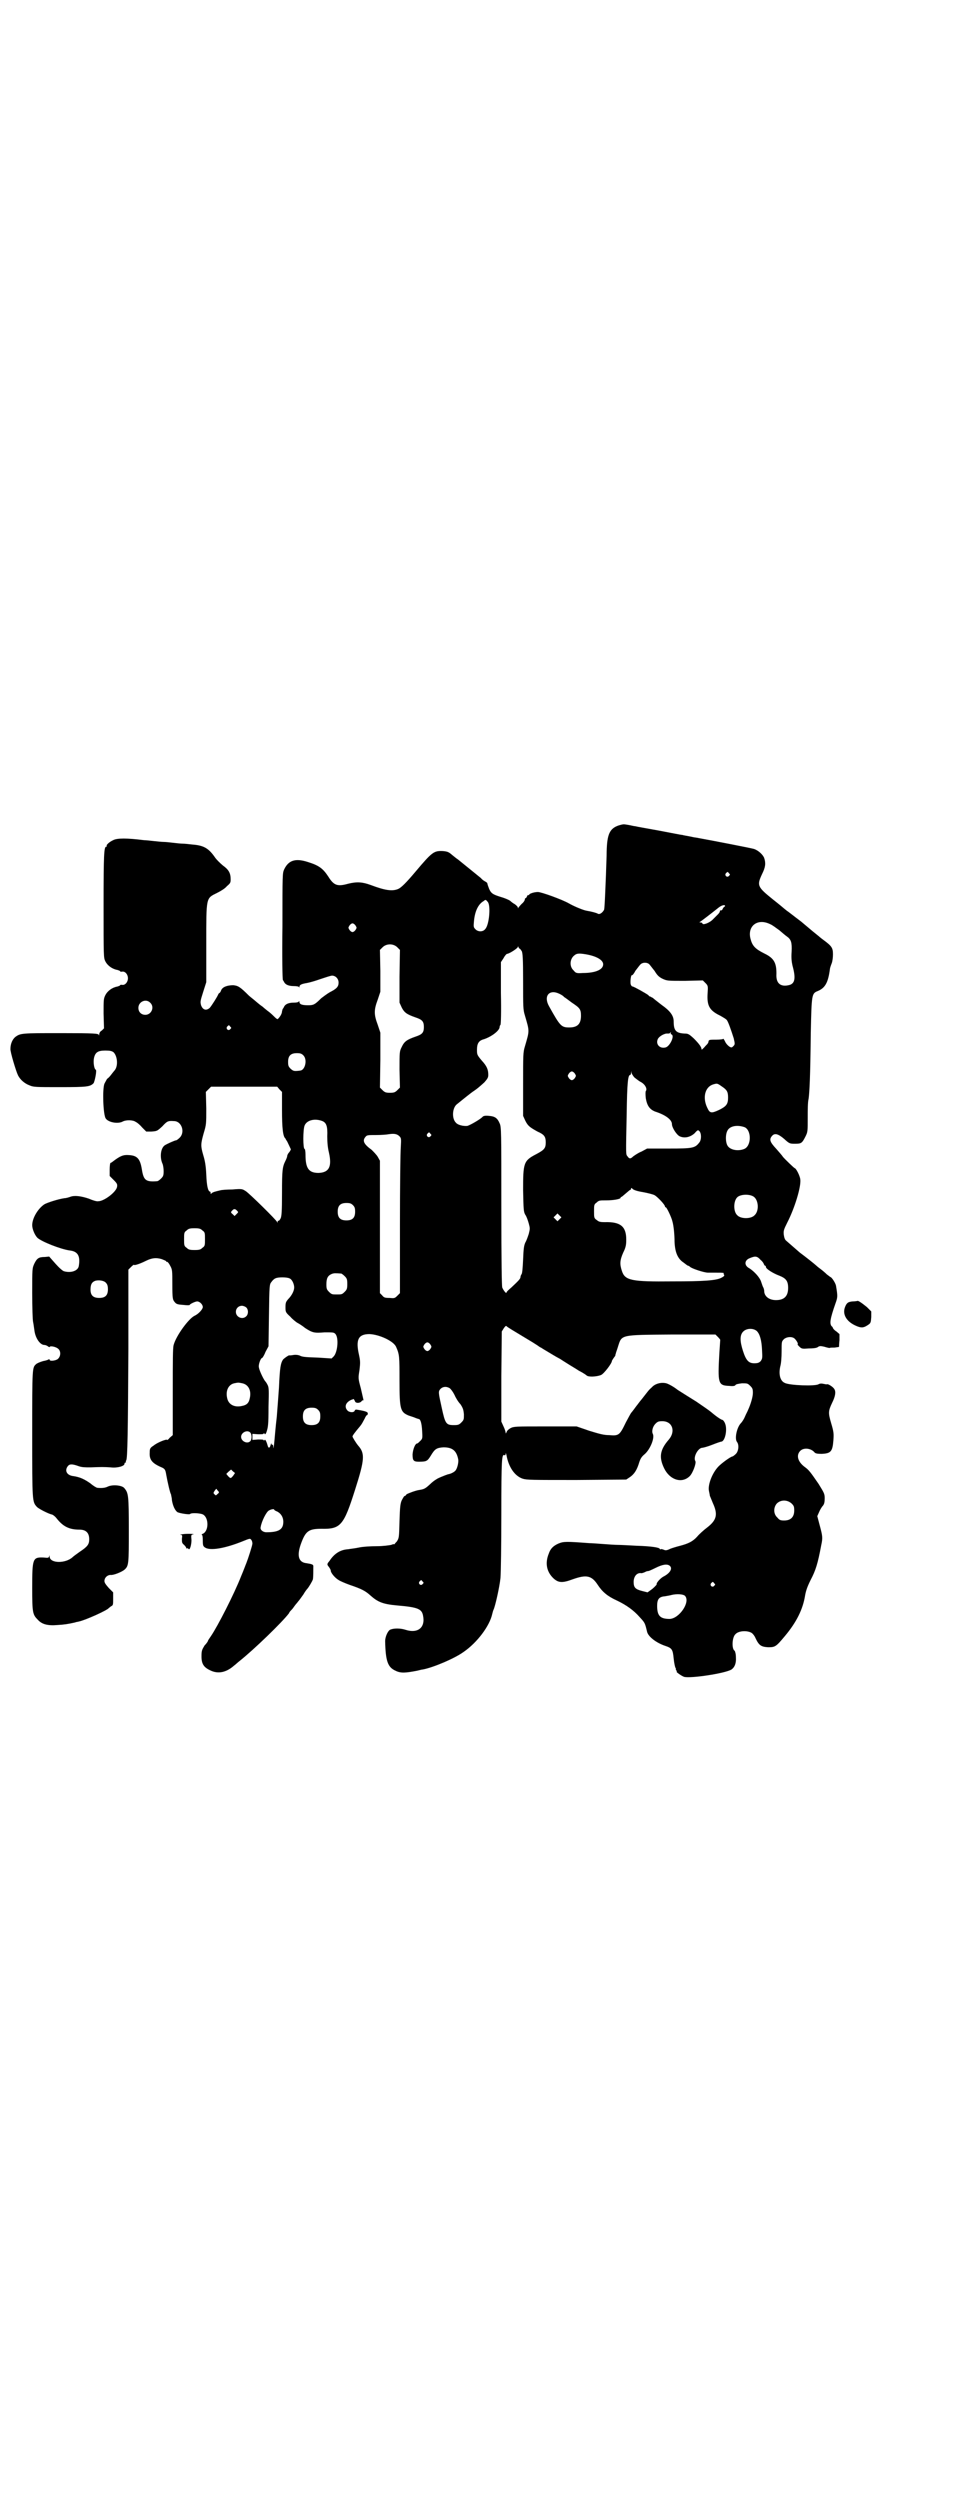 <?xml version="1.0" standalone="no"?>
<!DOCTYPE svg PUBLIC "-//W3C//DTD SVG 20010904//EN"
 "http://www.w3.org/TR/2001/REC-SVG-20010904/DTD/svg10.dtd">
<svg version="1.0" xmlns="http://www.w3.org/2000/svg"
 width="1111pt" height="2870pt" viewBox="0 0 1111 2870"
 preserveAspectRatio="xMidYMid meet">
<g transform="translate(0,2870) scale(0.5,-0.5)"
fill="#000000" stroke="none">
<path d="M1422 3845 c-21 -7 -27 -20 -28 -60 0 -14 -1 -30 -1 -35 0 -5 -1 -28
-2 -52 -1 -24 -2 -45 -3 -47 -4 -7 -10 -11 -14 -9 -3 2 -14 5 -26 7 -7 1 -29
10 -41 17 -16 9 -63 26 -71 26 -9 0 -20 -4 -20 -6 0 -1 -1 -2 -2 -1 -1 1 -2
-1 -3 -3 -1 -2 -2 -4 -3 -4 -1 0 -2 -1 -2 -3 0 -2 -3 -7 -7 -10 -4 -4 -7 -8
-8 -9 0 -2 -1 -2 -1 0 0 2 -3 5 -7 8 -4 2 -9 6 -11 8 -3 2 -10 5 -16 7 -23 7
-27 9 -32 20 -2 5 -4 11 -4 12 0 2 -2 3 -3 4 -2 1 -8 4 -12 9 -10 8 -17 14
-53 43 -2 1 -8 6 -13 10 -8 7 -11 8 -21 9 -21 1 -25 -2 -63 -47 -21 -25 -33
-37 -40 -40 -14 -6 -31 -3 -63 9 -19 7 -32 8 -52 3 -25 -7 -33 -4 -46 17 -12
18 -21 25 -47 33 -28 9 -44 4 -54 -17 -4 -9 -4 -10 -4 -131 -1 -67 0 -122 1
-123 0 0 2 -3 3 -5 3 -6 11 -9 22 -9 7 0 11 -1 12 -2 0 -2 1 -2 1 0 0 5 5 7
17 9 6 1 20 5 31 9 12 4 24 8 27 8 8 0 15 -7 15 -16 0 -9 -4 -14 -20 -22 -7
-4 -16 -11 -20 -14 -15 -15 -18 -16 -30 -16 -14 0 -20 2 -20 8 0 2 -1 2 -1 1
-1 -2 -5 -3 -12 -3 -11 0 -19 -3 -22 -9 -1 -2 -2 -4 -3 -5 -1 -1 -1 -3 -2 -6
0 -5 -4 -12 -9 -17 -1 -2 -4 0 -8 4 -3 3 -10 10 -16 14 -5 4 -11 9 -12 10 -3
2 -6 4 -20 16 -5 4 -10 8 -11 9 -20 20 -25 23 -36 24 -14 0 -25 -4 -28 -12 -1
-3 -3 -6 -4 -6 -1 0 -2 -2 -3 -4 -2 -5 -14 -24 -19 -30 -8 -7 -16 -5 -20 6 -2
8 -2 9 5 31 l7 22 0 87 c0 110 -1 105 25 118 8 4 18 10 22 15 8 7 9 8 9 16 0
14 -4 22 -18 32 -6 5 -14 13 -17 17 -15 22 -26 29 -53 31 -8 1 -18 2 -22 2 -4
0 -14 1 -22 2 -8 1 -18 2 -22 2 -4 0 -14 1 -23 2 -9 1 -18 2 -22 2 -39 5 -62
5 -71 0 -9 -4 -16 -11 -15 -13 1 -1 0 -2 -1 -2 -5 0 -6 -18 -6 -135 0 -117 0
-120 4 -128 5 -10 16 -18 28 -20 3 -1 6 -2 6 -3 0 -1 2 -1 4 -1 7 2 14 -6 14
-15 0 -9 -7 -17 -14 -15 -2 0 -4 0 -4 -1 0 -1 -3 -2 -6 -3 -12 -2 -23 -10 -28
-20 -4 -8 -4 -11 -4 -42 l1 -34 -5 -5 c-4 -2 -6 -6 -6 -9 0 -3 -1 -3 -1 -1 -1
3 -8 4 -87 4 -90 0 -93 0 -105 -9 -6 -5 -11 -15 -11 -27 -1 -6 13 -52 17 -60
5 -11 16 -20 27 -24 9 -4 15 -4 70 -4 63 0 69 1 77 9 3 5 8 30 5 31 -4 2 -6
18 -4 27 3 13 9 17 26 17 11 0 15 -1 19 -4 9 -9 11 -32 2 -42 -1 -1 -5 -6 -8
-10 -3 -4 -7 -8 -9 -9 -1 -2 -4 -7 -6 -11 -5 -12 -3 -72 3 -80 6 -9 28 -13 39
-7 7 4 24 4 30 -1 3 -1 10 -7 15 -13 l9 -9 12 0 c13 1 13 1 25 12 11 12 13 13
27 12 17 0 26 -25 13 -38 -3 -3 -7 -6 -8 -6 -3 0 -23 -9 -27 -12 -9 -7 -11
-27 -5 -41 2 -4 3 -12 3 -18 0 -10 -1 -12 -6 -17 -3 -3 -7 -6 -9 -6 -26 -2
-31 2 -35 27 -4 25 -11 32 -30 33 -13 1 -20 -2 -37 -15 -2 -2 -5 -3 -5 -3 -1
0 -2 -7 -2 -15 l0 -15 9 -9 c8 -8 9 -10 8 -16 -2 -12 -30 -33 -43 -33 -3 -1
-13 2 -22 6 -18 6 -33 8 -43 4 -3 -1 -9 -3 -13 -3 -14 -2 -39 -10 -46 -14 -15
-10 -28 -32 -28 -48 0 -9 6 -23 12 -29 10 -9 53 -26 74 -29 19 -2 25 -13 21
-36 -2 -11 -18 -16 -33 -12 -3 0 -12 8 -20 17 l-15 17 -10 -1 c-14 0 -18 -3
-24 -15 -5 -11 -5 -11 -5 -68 0 -32 1 -62 2 -66 1 -4 2 -13 3 -19 2 -18 13
-34 23 -34 2 0 5 -1 8 -3 2 -2 4 -2 4 -2 0 4 15 1 20 -4 6 -5 6 -17 -1 -23 -4
-4 -19 -6 -19 -2 0 1 -1 2 -2 1 -1 -1 -7 -3 -13 -4 -7 -2 -14 -5 -16 -7 -9 -8
-9 -7 -9 -160 0 -157 0 -156 11 -168 4 -4 23 -14 33 -17 3 0 9 -5 12 -9 15
-19 29 -26 53 -26 14 0 22 -7 22 -22 0 -12 -4 -17 -22 -29 -7 -5 -14 -10 -16
-12 -16 -15 -52 -15 -53 1 0 3 -1 4 -1 1 -1 -4 -2 -4 -13 -3 -25 1 -26 -2 -26
-70 0 -57 1 -61 13 -73 9 -10 22 -14 45 -12 16 1 23 2 41 6 1 1 5 1 8 2 15 3
66 26 69 31 1 1 3 2 5 4 5 2 5 4 5 17 l0 15 -10 10 c-7 8 -10 12 -10 16 0 8 7
14 14 14 7 -1 26 7 32 12 10 9 10 13 10 92 0 79 -1 84 -10 95 -5 7 -27 9 -38
4 -6 -3 -13 -4 -24 -3 -2 0 -9 4 -16 10 -14 10 -25 15 -40 17 -15 2 -20 13
-12 23 4 5 10 5 24 0 8 -3 15 -3 28 -3 26 1 30 1 46 0 16 -2 32 3 32 8 0 2 1
3 2 3 2 0 2 1 1 1 0 1 0 3 1 4 3 4 4 64 5 255 l0 183 6 6 c4 4 7 6 7 5 0 -2
13 2 27 9 14 7 24 8 37 4 5 -2 10 -4 10 -5 0 -1 1 -2 2 -1 1 0 4 -3 7 -9 5 -9
5 -11 5 -43 0 -33 1 -35 5 -40 4 -5 6 -6 20 -7 8 -1 15 -1 15 0 0 2 13 8 17 8
6 0 13 -7 13 -13 0 -5 -10 -16 -19 -20 -13 -6 -42 -45 -48 -67 -2 -7 -2 -35
-2 -108 l0 -99 -7 -6 c-3 -4 -6 -6 -6 -5 0 3 -23 -6 -31 -13 -8 -5 -9 -7 -9
-16 -1 -16 5 -24 25 -33 10 -4 11 -6 13 -18 3 -17 9 -43 11 -45 0 -2 2 -8 2
-13 2 -13 7 -24 13 -28 7 -3 28 -6 29 -4 2 3 23 2 29 -1 14 -7 14 -37 1 -44
-3 -1 -5 -3 -3 -3 1 0 2 -4 2 -13 0 -12 1 -13 5 -16 12 -8 46 -2 86 14 17 7
18 7 20 4 2 -2 3 -6 3 -9 0 -4 -10 -35 -14 -45 -1 -2 -6 -16 -12 -30 -16 -41
-54 -115 -69 -137 -4 -6 -7 -10 -7 -11 0 -1 -3 -6 -8 -11 -6 -10 -7 -12 -7
-25 0 -17 5 -25 20 -32 18 -9 37 -5 55 11 3 2 8 7 12 10 34 27 99 90 114 110
1 3 4 6 6 8 2 2 5 6 7 9 2 3 6 7 8 10 2 2 7 9 12 16 4 7 8 12 9 13 3 3 12 18
13 22 1 5 1 22 1 31 -1 3 -3 4 -16 6 -18 2 -22 17 -13 43 11 31 18 36 48 36
44 -1 51 8 77 90 22 69 23 83 7 101 -5 6 -13 19 -13 21 0 2 6 10 17 23 5 6 6
9 11 18 2 5 5 9 6 8 0 0 1 1 1 3 1 4 -4 6 -22 9 -5 1 -7 1 -8 -2 -2 -5 -13 -4
-17 1 -7 8 -4 18 9 24 3 1 6 2 6 2 0 -1 2 -3 3 -6 2 -4 11 -4 15 1 1 2 3 2 4
2 1 -2 0 2 -6 28 -6 22 -6 23 -3 41 2 17 2 21 -1 35 -8 35 -2 48 24 48 23 -1
55 -16 61 -29 8 -18 8 -22 8 -78 0 -66 2 -72 21 -80 3 -1 9 -3 12 -4 7 -3 8
-3 11 -4 4 0 7 -9 8 -27 1 -17 1 -18 -4 -23 -3 -3 -6 -6 -7 -6 -5 0 -10 -13
-11 -25 0 -14 2 -17 14 -17 18 0 20 1 28 14 9 15 13 18 29 19 20 0 30 -7 34
-28 1 -6 -2 -21 -7 -26 -3 -3 -10 -7 -17 -8 -2 -1 -6 -2 -8 -3 -2 -1 -8 -3
-12 -5 -5 -2 -14 -8 -20 -14 -12 -11 -14 -12 -26 -14 -8 -1 -26 -8 -29 -10 -1
-2 -3 -4 -5 -4 -1 -1 -4 -6 -6 -10 -3 -7 -4 -14 -5 -47 -1 -38 -1 -39 -6 -47
-4 -4 -6 -7 -6 -7 0 1 -3 1 -7 -1 -5 -1 -19 -3 -33 -3 -14 0 -32 -1 -41 -3 -9
-2 -20 -3 -25 -4 -18 -1 -32 -10 -43 -27 -6 -7 -6 -8 -1 -14 2 -3 4 -6 4 -8 0
-5 9 -16 17 -21 4 -3 16 -8 27 -12 27 -9 36 -14 47 -24 17 -15 28 -20 61 -23
48 -4 57 -8 60 -23 6 -28 -12 -42 -40 -33 -12 4 -28 4 -36 0 -5 -3 -11 -16
-11 -26 1 -46 6 -60 24 -68 12 -6 23 -5 49 0 5 1 11 3 14 3 25 5 72 25 93 40
32 22 60 60 66 87 1 4 2 8 3 10 4 8 14 53 16 73 1 12 2 78 2 147 0 126 1 138
7 135 2 -1 3 1 3 4 0 2 1 0 2 -5 5 -27 19 -47 37 -53 9 -3 22 -3 124 -3 l114
1 9 6 c10 7 16 17 21 34 3 9 6 13 12 18 13 11 24 38 19 47 -3 6 0 17 6 23 5 5
7 6 16 6 23 0 31 -23 15 -42 -21 -24 -23 -41 -11 -66 13 -27 41 -36 59 -18 7
7 15 29 13 34 -6 9 6 31 16 31 2 0 13 3 23 7 10 4 19 7 20 7 9 0 15 28 9 42
-2 5 -5 8 -6 8 -2 0 -12 6 -26 18 -6 5 -21 15 -34 24 -13 8 -32 20 -43 27 -10
8 -22 14 -26 15 -12 3 -26 -1 -33 -9 -8 -7 -8 -8 -23 -27 -6 -7 -10 -13 -11
-14 -1 -1 -3 -4 -6 -8 -3 -4 -6 -8 -7 -9 -2 -2 -7 -12 -13 -23 -14 -29 -16
-31 -38 -29 -13 0 -23 3 -46 10 l-29 10 -72 0 c-69 0 -72 0 -80 -4 -5 -3 -8
-6 -9 -9 -1 -3 -2 -4 -2 -2 0 2 -2 9 -5 15 l-5 11 0 104 1 103 5 8 c3 4 5 6 6
4 1 -1 7 -5 12 -8 20 -12 43 -26 48 -29 3 -2 8 -5 11 -7 4 -3 7 -5 8 -5 0 0 6
-4 13 -8 7 -4 21 -13 31 -18 9 -6 19 -12 22 -14 3 -2 12 -7 21 -13 10 -5 17
-10 18 -11 4 -4 23 -3 33 1 7 3 25 27 25 32 0 1 2 4 4 7 2 3 4 5 4 6 0 1 0 2
1 4 0 2 3 9 5 16 9 28 4 27 124 28 l100 0 6 -6 c3 -3 5 -6 5 -6 0 -1 -1 -14
-2 -30 -4 -71 -3 -75 23 -76 9 -1 13 0 14 2 1 2 7 3 15 4 12 0 13 0 19 -6 5
-5 6 -7 6 -16 0 -9 -5 -26 -11 -39 -1 -3 -5 -10 -7 -15 -2 -5 -6 -12 -10 -16
-9 -10 -14 -34 -9 -42 6 -7 4 -22 -2 -28 -3 -3 -7 -6 -8 -6 -3 0 -19 -11 -29
-20 -16 -14 -28 -44 -25 -59 1 -5 2 -9 2 -11 1 -2 4 -10 7 -17 12 -26 9 -39
-13 -56 -8 -6 -19 -16 -23 -21 -10 -11 -20 -16 -39 -21 -8 -2 -18 -5 -23 -7
-8 -4 -11 -4 -15 -2 -3 1 -6 2 -7 1 -1 -1 -2 0 -2 1 -1 3 -19 6 -53 7 -18 1
-37 2 -43 2 -6 0 -21 1 -34 2 -13 1 -27 2 -32 2 -53 4 -59 4 -71 -1 -11 -5
-18 -11 -22 -23 -9 -22 -5 -42 11 -57 11 -10 20 -11 44 -2 31 11 43 9 57 -12
11 -17 23 -27 45 -37 21 -10 38 -22 52 -38 12 -13 12 -13 17 -34 3 -11 21 -25
42 -32 15 -5 17 -8 19 -29 1 -10 3 -19 4 -21 1 -2 2 -3 1 -3 -1 0 0 -1 1 -3 1
-2 2 -3 1 -3 -3 0 11 -10 17 -12 15 -4 95 8 109 17 7 5 11 14 10 28 0 8 -2 14
-3 15 -7 4 -6 31 2 38 7 8 27 9 37 3 3 -2 7 -7 9 -12 8 -17 13 -20 29 -21 16
0 18 1 38 25 27 32 42 62 47 94 2 11 5 20 13 36 11 21 16 36 24 79 4 18 3 22
-4 48 l-5 19 4 9 c2 5 6 12 9 15 3 4 4 8 4 17 0 10 -1 12 -14 33 -18 26 -22
32 -32 39 -16 12 -20 27 -10 37 8 8 25 6 33 -4 2 -2 6 -3 16 -3 21 1 25 5 27
31 1 15 1 19 -5 39 -7 24 -7 28 2 47 8 16 9 26 5 32 -3 5 -13 11 -16 11 -1 -1
-5 0 -10 1 -5 1 -8 0 -10 -1 -6 -5 -67 -3 -78 3 -11 5 -14 21 -10 38 2 7 3 21
3 34 0 22 0 23 5 28 5 5 16 7 23 3 4 -2 11 -13 9 -14 -1 -1 1 -3 4 -6 5 -5 7
-5 21 -4 11 0 18 1 21 3 4 3 6 3 15 1 6 -2 12 -3 12 -3 1 1 6 1 12 1 5 1 10 1
10 2 0 0 0 7 1 15 l0 14 -7 6 c-5 3 -8 7 -8 8 0 0 -1 3 -3 4 -5 6 -4 16 9 53
5 14 5 16 1 40 -1 6 -10 20 -13 20 0 0 -4 3 -8 6 -4 4 -10 9 -14 12 -4 3 -8 6
-10 8 -3 3 -27 22 -38 30 -7 6 -23 20 -31 27 -4 3 -5 8 -6 14 -1 9 0 12 8 28
17 33 32 82 30 99 -1 9 -10 26 -13 26 -1 0 -23 21 -27 26 -1 2 -8 10 -15 18
-15 16 -17 22 -10 30 6 7 14 5 28 -7 12 -11 13 -11 25 -11 14 0 16 1 24 17 5
10 5 12 5 42 0 18 0 37 2 44 2 15 4 49 5 150 2 92 2 92 17 98 16 7 23 19 27
50 0 2 2 8 4 13 2 5 3 14 3 21 0 15 -3 19 -22 33 -4 3 -8 6 -10 8 -10 8 -15
12 -41 34 -16 12 -31 24 -33 25 -1 1 -4 3 -5 4 -1 1 -13 11 -27 22 -36 29 -37
32 -25 58 8 16 9 25 5 37 -3 8 -14 18 -24 21 -7 2 -94 19 -133 26 -3 0 -10 2
-16 3 -5 1 -12 2 -15 3 -3 0 -27 5 -54 10 -27 5 -51 9 -54 10 -3 0 -10 2 -16
3 -12 2 -11 2 -22 -1z m253 -110 c3 -3 3 -3 0 -6 -4 -5 -11 1 -7 6 4 4 4 4 7
0z m-554 -66 c7 -9 3 -53 -6 -62 -5 -7 -17 -7 -23 0 -4 4 -4 6 -3 17 2 24 10
40 22 47 5 4 5 4 10 -2z m545 -9 c0 -1 -1 -2 -2 -2 0 0 -2 -2 -3 -4 -1 -3 -3
-5 -5 -4 -1 0 -2 -1 -2 -3 0 -1 -2 -4 -4 -6 -3 -3 -8 -8 -11 -11 -8 -9 -25
-15 -25 -10 0 1 -2 2 -4 2 -3 0 -4 1 -2 1 3 2 23 17 43 33 6 5 15 8 15 4z
m104 -42 c5 -2 14 -9 21 -14 7 -6 14 -12 17 -14 10 -7 12 -14 11 -35 -1 -15 0
-23 2 -32 8 -29 6 -42 -9 -45 -18 -4 -28 4 -28 22 1 29 -5 40 -28 51 -20 10
-27 17 -31 32 -9 30 15 50 45 35z m-953 -3 c3 -5 3 -5 0 -10 -2 -3 -5 -5 -7
-5 -2 0 -5 2 -7 5 -3 5 -3 5 0 10 2 3 5 5 7 5 2 0 5 -2 7 -5z m96 -50 l6 -6
-1 -61 0 -60 5 -11 c6 -12 12 -16 32 -23 15 -5 19 -9 19 -22 0 -13 -4 -17 -19
-22 -20 -7 -26 -11 -32 -24 -5 -10 -5 -11 -5 -52 l1 -41 -6 -6 c-5 -5 -8 -6
-17 -6 -9 0 -12 1 -17 6 l-6 6 1 63 0 63 -6 18 c-9 24 -9 34 0 58 l6 18 0 48
-1 48 6 6 c9 9 25 9 34 0z m281 -3 c1 0 3 -3 5 -6 2 -5 3 -16 3 -69 0 -59 0
-65 4 -78 11 -38 11 -34 0 -72 -4 -13 -4 -19 -4 -87 l0 -72 5 -11 c6 -12 10
-15 28 -25 16 -7 19 -12 19 -25 0 -13 -3 -17 -22 -27 -29 -15 -30 -20 -30 -83
1 -44 1 -49 5 -56 3 -4 6 -13 8 -20 3 -11 3 -12 0 -24 -2 -6 -5 -15 -8 -20 -3
-7 -4 -13 -5 -39 -1 -21 -2 -33 -4 -34 -1 -2 -2 -4 -2 -6 0 -4 -5 -9 -21 -24
-6 -5 -11 -10 -11 -11 0 -5 -7 4 -10 11 -1 5 -2 56 -2 188 0 171 0 181 -4 189
-5 12 -11 16 -24 17 -9 1 -13 0 -15 -2 -4 -5 -28 -19 -35 -21 -9 -1 -22 2 -26
7 -10 9 -9 33 1 42 10 8 33 27 41 32 6 4 12 9 23 19 7 8 9 11 9 17 0 12 -3 20
-15 33 -11 13 -11 14 -11 25 0 14 4 21 16 24 18 6 36 20 36 28 0 2 1 4 2 5 1
1 2 29 1 73 l0 71 6 9 c3 6 7 10 8 10 5 0 25 13 25 16 0 2 1 2 1 0 1 -2 2 -4
3 -4z m152 -13 c24 -4 40 -13 40 -23 0 -12 -17 -20 -47 -20 -15 -1 -16 0 -21
6 -9 8 -9 23 -1 32 7 7 11 8 29 5z m146 -23 c2 -2 7 -9 12 -15 6 -10 10 -14
18 -18 11 -5 11 -5 52 -5 l41 1 6 -6 c6 -6 6 -7 5 -23 -2 -29 4 -40 29 -52 7
-4 14 -8 15 -10 3 -3 10 -23 16 -42 3 -13 3 -14 -1 -18 -3 -3 -4 -4 -9 -1 -3
2 -8 7 -10 12 -2 4 -4 7 -4 6 0 -1 -7 -2 -16 -2 -15 0 -17 0 -18 -4 0 -2 -1
-4 -2 -5 0 -1 -4 -4 -8 -9 -4 -4 -6 -6 -6 -4 0 5 -6 13 -18 25 -11 10 -13 11
-21 11 -20 1 -25 7 -25 28 0 13 -8 24 -28 38 -9 7 -18 14 -20 16 -3 1 -5 3 -6
3 -1 0 -3 1 -4 3 -5 4 -32 19 -36 20 -2 0 -4 2 -5 6 -1 8 1 21 3 20 1 -1 5 4
8 10 4 5 9 12 11 14 5 6 16 6 21 1z m-206 -68 c4 -2 9 -5 10 -7 2 -1 10 -7 18
-13 18 -12 21 -15 21 -30 0 -19 -8 -27 -27 -27 -18 0 -21 3 -46 48 -14 24 0
41 24 29z m-941 -20 c11 -10 3 -28 -11 -28 -9 0 -16 6 -16 16 0 14 17 22 27
12z m184 -55 c3 -3 3 -3 0 -6 -4 -5 -11 1 -7 6 4 4 4 4 7 0z m1012 -15 c0 -1
0 -2 2 -3 8 -3 -4 -28 -14 -30 -13 -3 -22 7 -18 18 2 7 16 15 23 14 2 0 5 0 5
1 1 1 2 2 2 2 1 0 1 -1 0 -2z m-844 -51 c10 -10 4 -34 -7 -35 -15 -2 -16 -1
-22 4 -5 5 -6 7 -6 16 0 14 6 20 20 20 8 0 11 -1 15 -5z m624 -42 c3 -5 3 -5
0 -10 -2 -3 -5 -5 -7 -5 -2 0 -5 2 -7 5 -3 5 -3 5 0 10 2 3 5 5 7 5 2 0 5 -2
7 -5z m137 -9 c4 -3 10 -8 14 -10 10 -5 16 -16 12 -21 -1 -1 -1 -9 0 -17 3
-17 9 -25 21 -30 25 -8 39 -19 39 -29 0 -8 11 -25 18 -28 11 -5 24 -2 34 7 7
8 8 8 11 5 5 -5 5 -20 0 -26 -10 -13 -15 -14 -70 -14 l-50 0 -13 -7 c-8 -3
-16 -9 -19 -11 -6 -6 -9 -6 -13 0 -4 5 -4 0 -2 97 1 73 3 90 8 90 1 0 2 2 2 5
l1 4 0 -4 c1 -3 4 -8 7 -11z m200 -20 c12 -8 15 -12 15 -26 0 -15 -4 -20 -20
-28 -19 -9 -22 -8 -28 5 -11 23 -5 47 13 53 10 3 10 3 20 -4z m-1016 -7 l6 -6
0 -42 c0 -40 2 -61 8 -65 0 -1 2 -4 4 -7 3 -6 7 -15 8 -17 1 -1 -1 -4 -3 -7
-3 -3 -5 -7 -5 -9 0 -2 -2 -7 -4 -11 -7 -14 -8 -21 -8 -74 0 -43 -1 -53 -3
-58 -2 -4 -4 -6 -5 -6 -1 1 -2 0 -2 -2 0 -3 -1 -3 -1 -1 -2 5 -63 65 -72 71
-8 5 -8 6 -31 4 -13 0 -25 -1 -28 -2 -13 -3 -16 -4 -19 -6 -3 -3 -3 -3 -3 0 0
2 -1 3 -1 3 -5 0 -8 13 -9 39 -1 21 -3 32 -7 45 -6 21 -6 25 1 50 6 20 6 21 6
57 l-1 38 6 6 6 6 76 0 76 0 5 -6z m99 -73 c9 -4 12 -12 11 -35 0 -14 1 -26 4
-38 7 -32 0 -45 -24 -46 -23 0 -30 11 -30 42 0 7 -1 13 -2 13 -4 0 -4 45 0 54
5 12 23 17 41 10z m970 -14 c16 -7 16 -43 -1 -50 -15 -6 -34 -2 -39 9 -4 8 -4
24 0 32 5 12 23 15 40 9z m-722 -15 c3 -3 3 -3 0 -6 -4 -5 -11 1 -7 6 4 4 4 4
7 0z m-71 -6 c4 -4 4 -6 3 -24 -1 -11 -2 -91 -2 -178 l0 -158 -6 -6 c-6 -6 -7
-6 -18 -5 -11 0 -13 1 -17 6 l-5 5 0 152 0 152 -5 9 c-3 5 -10 12 -14 16 -18
13 -22 21 -14 30 3 4 6 4 24 4 12 0 25 1 30 2 13 2 19 0 24 -5z m559 -128 c11
-2 23 -5 27 -7 7 -4 24 -22 24 -26 0 -1 1 -2 2 -2 2 0 13 -23 15 -32 3 -10 5
-31 5 -47 1 -24 7 -39 21 -48 5 -4 9 -7 10 -7 1 0 3 -1 5 -3 5 -4 32 -13 41
-13 5 0 13 0 20 0 14 0 17 0 16 -2 -1 0 0 -2 1 -3 1 -2 -1 -4 -7 -7 -12 -6
-40 -8 -112 -8 -94 -1 -109 2 -116 24 -5 15 -5 24 3 42 6 12 7 18 7 30 0 30
-13 41 -49 40 -12 0 -14 1 -19 5 -6 4 -6 6 -6 20 0 14 0 16 6 20 5 5 7 5 22 5
17 0 33 3 33 6 0 1 1 2 2 2 1 0 5 4 10 8 5 4 9 8 10 8 1 0 2 1 2 3 0 2 1 2 4
-1 2 -2 10 -5 23 -7z m254 -10 c12 -7 14 -33 3 -43 -8 -9 -32 -9 -40 0 -9 8
-9 32 0 41 7 7 27 8 37 2z m-920 -20 c4 -4 5 -7 5 -15 0 -14 -6 -20 -20 -20
-14 0 -20 6 -20 20 0 14 6 20 20 20 8 0 11 -1 15 -5z m-267 -12 c4 -4 4 -4 0
-8 l-5 -5 -4 4 c-5 4 -5 5 -2 8 4 5 7 5 11 1z m742 -20 l-5 -5 -4 4 -5 5 4 4
5 5 4 -4 5 -5 -4 -4z m-821 -26 c6 -4 6 -6 6 -20 0 -14 0 -16 -6 -20 -4 -4 -7
-5 -18 -5 -11 0 -14 1 -18 5 -6 4 -6 6 -6 20 0 14 0 16 6 20 4 4 7 5 18 5 11
0 14 -1 18 -5z m1283 -68 c4 -3 7 -8 7 -9 1 -2 2 -4 3 -4 1 0 2 -1 2 -3 0 -4
15 -14 31 -20 15 -6 20 -12 20 -28 0 -19 -9 -28 -28 -28 -16 0 -27 9 -27 21 0
2 -1 6 -2 8 -1 1 -3 7 -5 13 -3 10 -16 24 -27 31 -12 6 -12 18 0 23 14 6 18 5
26 -4z m-964 -31 c1 0 5 -3 8 -6 5 -5 6 -7 6 -18 0 -11 -1 -13 -6 -18 -6 -6
-7 -6 -18 -6 -11 0 -12 0 -18 6 -5 5 -6 7 -6 17 0 14 3 20 12 24 5 2 8 2 22 1z
m-119 -11 c6 -2 11 -13 11 -21 0 -8 -6 -19 -14 -27 -5 -6 -6 -8 -6 -18 0 -11
0 -12 11 -22 5 -6 13 -12 16 -14 4 -2 12 -7 18 -12 17 -11 21 -12 45 -10 18 0
21 0 24 -3 9 -8 6 -42 -3 -52 l-5 -5 -31 2 c-34 1 -37 2 -43 5 -3 1 -8 2 -14
1 -5 -1 -9 -1 -9 -1 0 2 -13 -7 -15 -10 -5 -8 -7 -17 -9 -64 -1 -13 -3 -43 -5
-67 -3 -24 -5 -52 -6 -61 -1 -9 -2 -14 -2 -9 0 4 -1 7 -2 6 -1 -1 -2 0 -2 2 0
2 -1 1 -2 -2 -2 -8 -5 -9 -7 -2 -3 11 -6 15 -7 13 -1 -2 -2 -2 -2 -1 0 2 -4 2
-13 2 l-13 -1 0 7 0 7 13 -1 c9 0 13 0 13 2 0 1 1 1 2 -1 1 -2 2 -1 4 3 4 12
5 17 5 59 1 38 1 44 -2 50 -2 4 -4 7 -5 8 -4 4 -14 25 -15 32 -2 6 4 22 7 22
1 0 5 6 8 14 l7 13 1 71 c1 70 1 71 6 77 2 3 6 7 9 8 5 3 26 3 32 0z m-421
-11 c3 -3 4 -8 4 -14 0 -14 -6 -20 -20 -20 -14 0 -20 6 -20 19 0 12 3 17 10
20 8 3 22 1 26 -5z m322 -56 c5 -5 5 -15 0 -20 -9 -9 -24 -2 -24 10 0 8 6 14
14 14 3 0 8 -2 10 -4z m1173 -54 c7 -7 11 -21 12 -43 1 -19 1 -20 -3 -26 -4
-4 -7 -5 -15 -5 -13 0 -19 7 -26 29 -7 22 -7 35 0 43 8 9 24 9 32 2z m-750
-31 c3 -5 3 -5 0 -10 -2 -3 -5 -5 -7 -5 -2 0 -5 2 -7 5 -3 5 -3 5 0 10 2 3 5
5 7 5 2 0 5 -2 7 -5z m-432 -89 c14 -3 21 -17 17 -34 -2 -11 -7 -16 -18 -18
-17 -4 -31 3 -34 18 -4 17 3 31 16 34 10 2 9 2 19 0z m476 -11 c3 -2 8 -9 11
-15 3 -7 9 -17 14 -22 6 -9 7 -13 8 -23 0 -12 0 -13 -6 -19 -5 -5 -7 -6 -17
-6 -18 0 -20 3 -28 40 -8 36 -8 37 -3 43 6 6 14 6 21 2z m-302 -50 c4 -4 5 -7
5 -15 0 -14 -6 -20 -20 -20 -14 0 -20 6 -20 20 0 14 6 20 20 20 8 0 11 -1 15
-5z m-156 -52 c4 -4 4 -16 0 -20 -7 -7 -21 0 -21 10 0 10 14 17 21 10z m-39
-99 c-6 -7 -6 -7 -12 -1 l-4 5 5 5 6 5 4 -4 5 -4 -4 -6z m-36 -42 c-4 -4 -4
-4 -7 -1 -3 3 -3 3 0 8 l4 5 3 -4 c4 -4 4 -5 0 -8z m1319 -22 c5 -5 6 -7 6
-16 0 -15 -8 -23 -23 -23 -9 0 -11 1 -16 7 -9 8 -9 23 -1 32 9 9 24 9 34 0z
m-1189 -14 c0 -1 3 -3 6 -4 9 -4 15 -13 15 -24 0 -18 -11 -24 -39 -24 -8 0
-15 6 -13 12 2 13 13 35 19 38 5 3 12 4 12 2z m909 -129 c7 -6 1 -17 -15 -25
-7 -4 -17 -15 -15 -18 0 0 -4 -5 -10 -10 l-11 -8 -12 3 c-16 4 -20 8 -20 21 0
13 8 22 18 20 1 0 5 1 9 3 3 2 7 2 7 2 1 0 8 3 16 7 16 8 27 10 33 5z m-568
-36 c3 -3 3 -3 0 -6 -4 -5 -11 1 -7 6 4 4 4 4 7 0z m670 -4 c3 -3 3 -3 0 -6
-4 -5 -11 1 -7 6 4 4 4 4 7 0z m-67 -29 c13 -14 -13 -52 -35 -53 -22 0 -29 7
-29 30 0 15 4 21 18 22 5 1 12 2 15 3 12 3 27 2 31 -2z"/>
<path d="M1970 2753 c-1 0 -5 -1 -11 -1 -10 -1 -14 -3 -18 -15 -5 -16 5 -32
26 -41 11 -5 17 -5 26 1 8 5 8 6 9 19 l0 13 -10 10 c-11 9 -21 16 -22 14z"/>
<path d="M423 2218 c-7 -1 -10 -1 -8 -2 4 0 4 -1 3 -9 0 -8 0 -10 5 -14 3 -3
5 -6 5 -7 0 -1 1 -2 2 -1 1 1 2 0 3 -1 3 -5 7 9 7 20 -1 11 -1 12 3 13 8 1 -8
2 -20 1z"/>
</g>
</svg>
